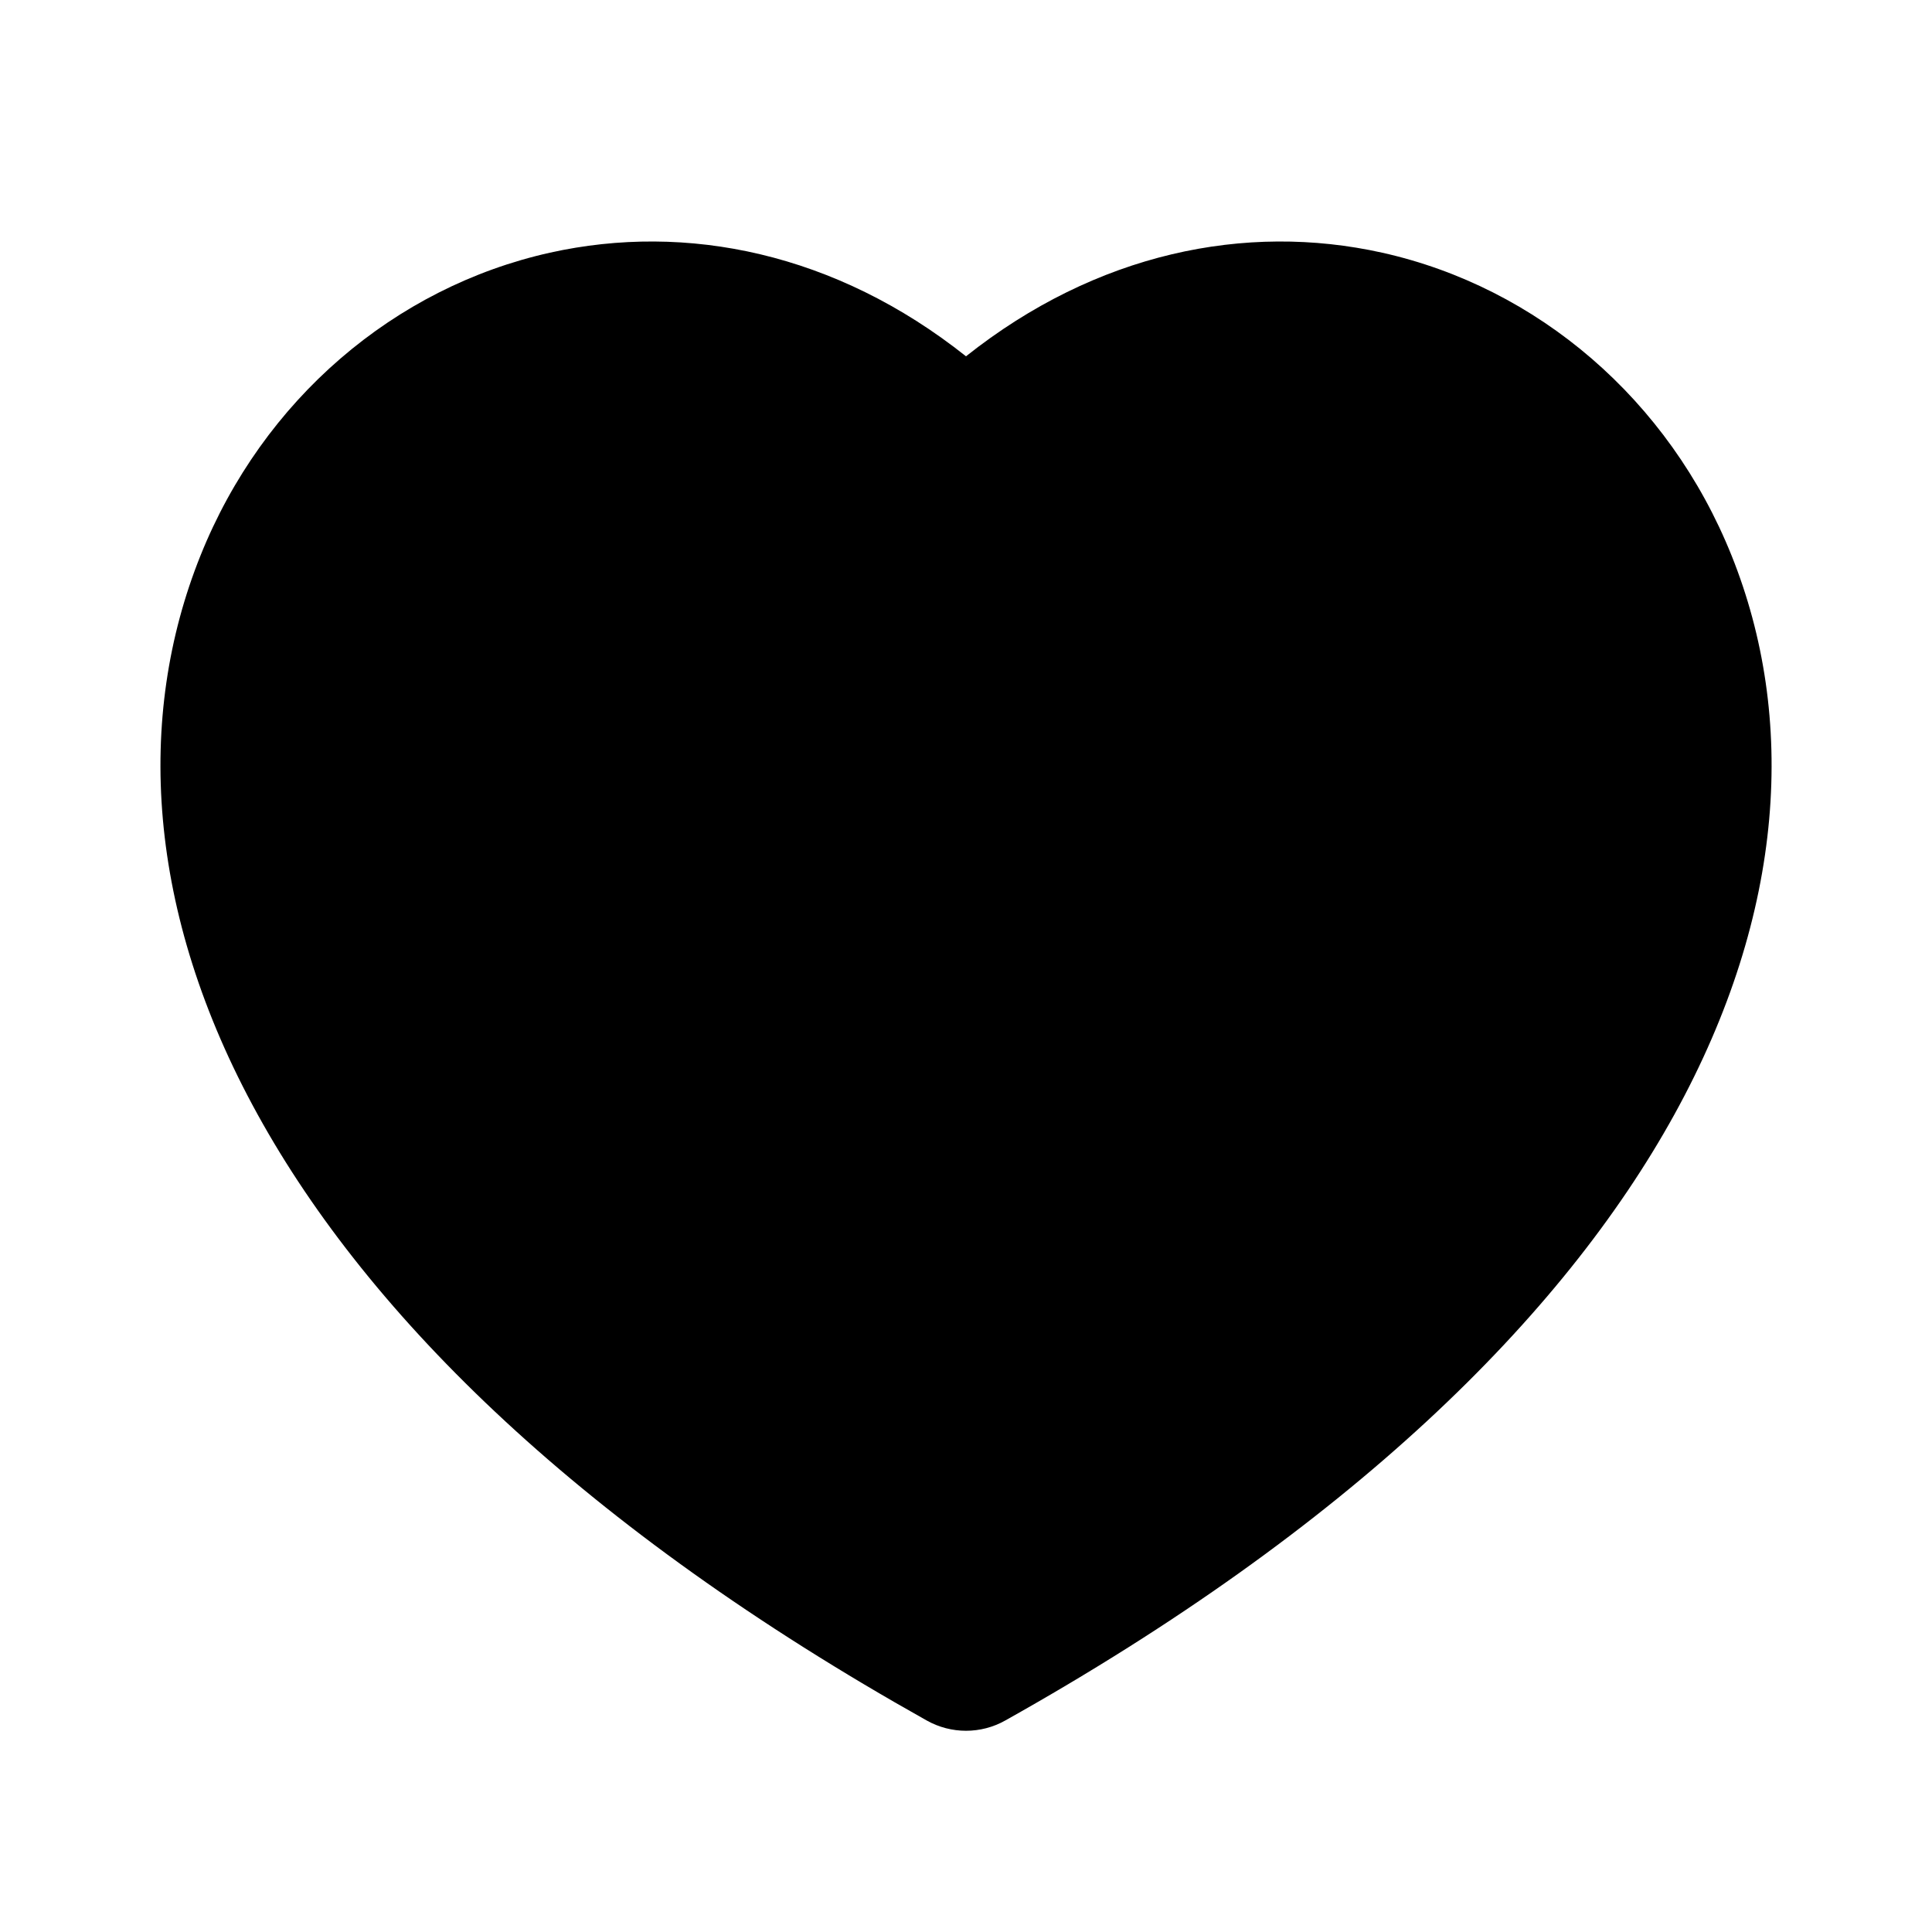 <svg width="24" height="24" viewBox="0 0 24 24" fill="none" xmlns="http://www.w3.org/2000/svg">
<path d="M12.489 21.372C21.017 16.593 23.115 10.903 21.511 6.903C20.732 4.961 19.098 3.569 17.17 3.139C15.472 2.761 13.617 3.142 12 4.426C10.384 3.142 8.529 2.761 6.831 3.139C4.903 3.569 3.268 4.961 2.49 6.903C0.885 10.903 2.984 16.593 11.511 21.372C11.815 21.543 12.186 21.543 12.489 21.372Z" fill="black"/>
</svg>
